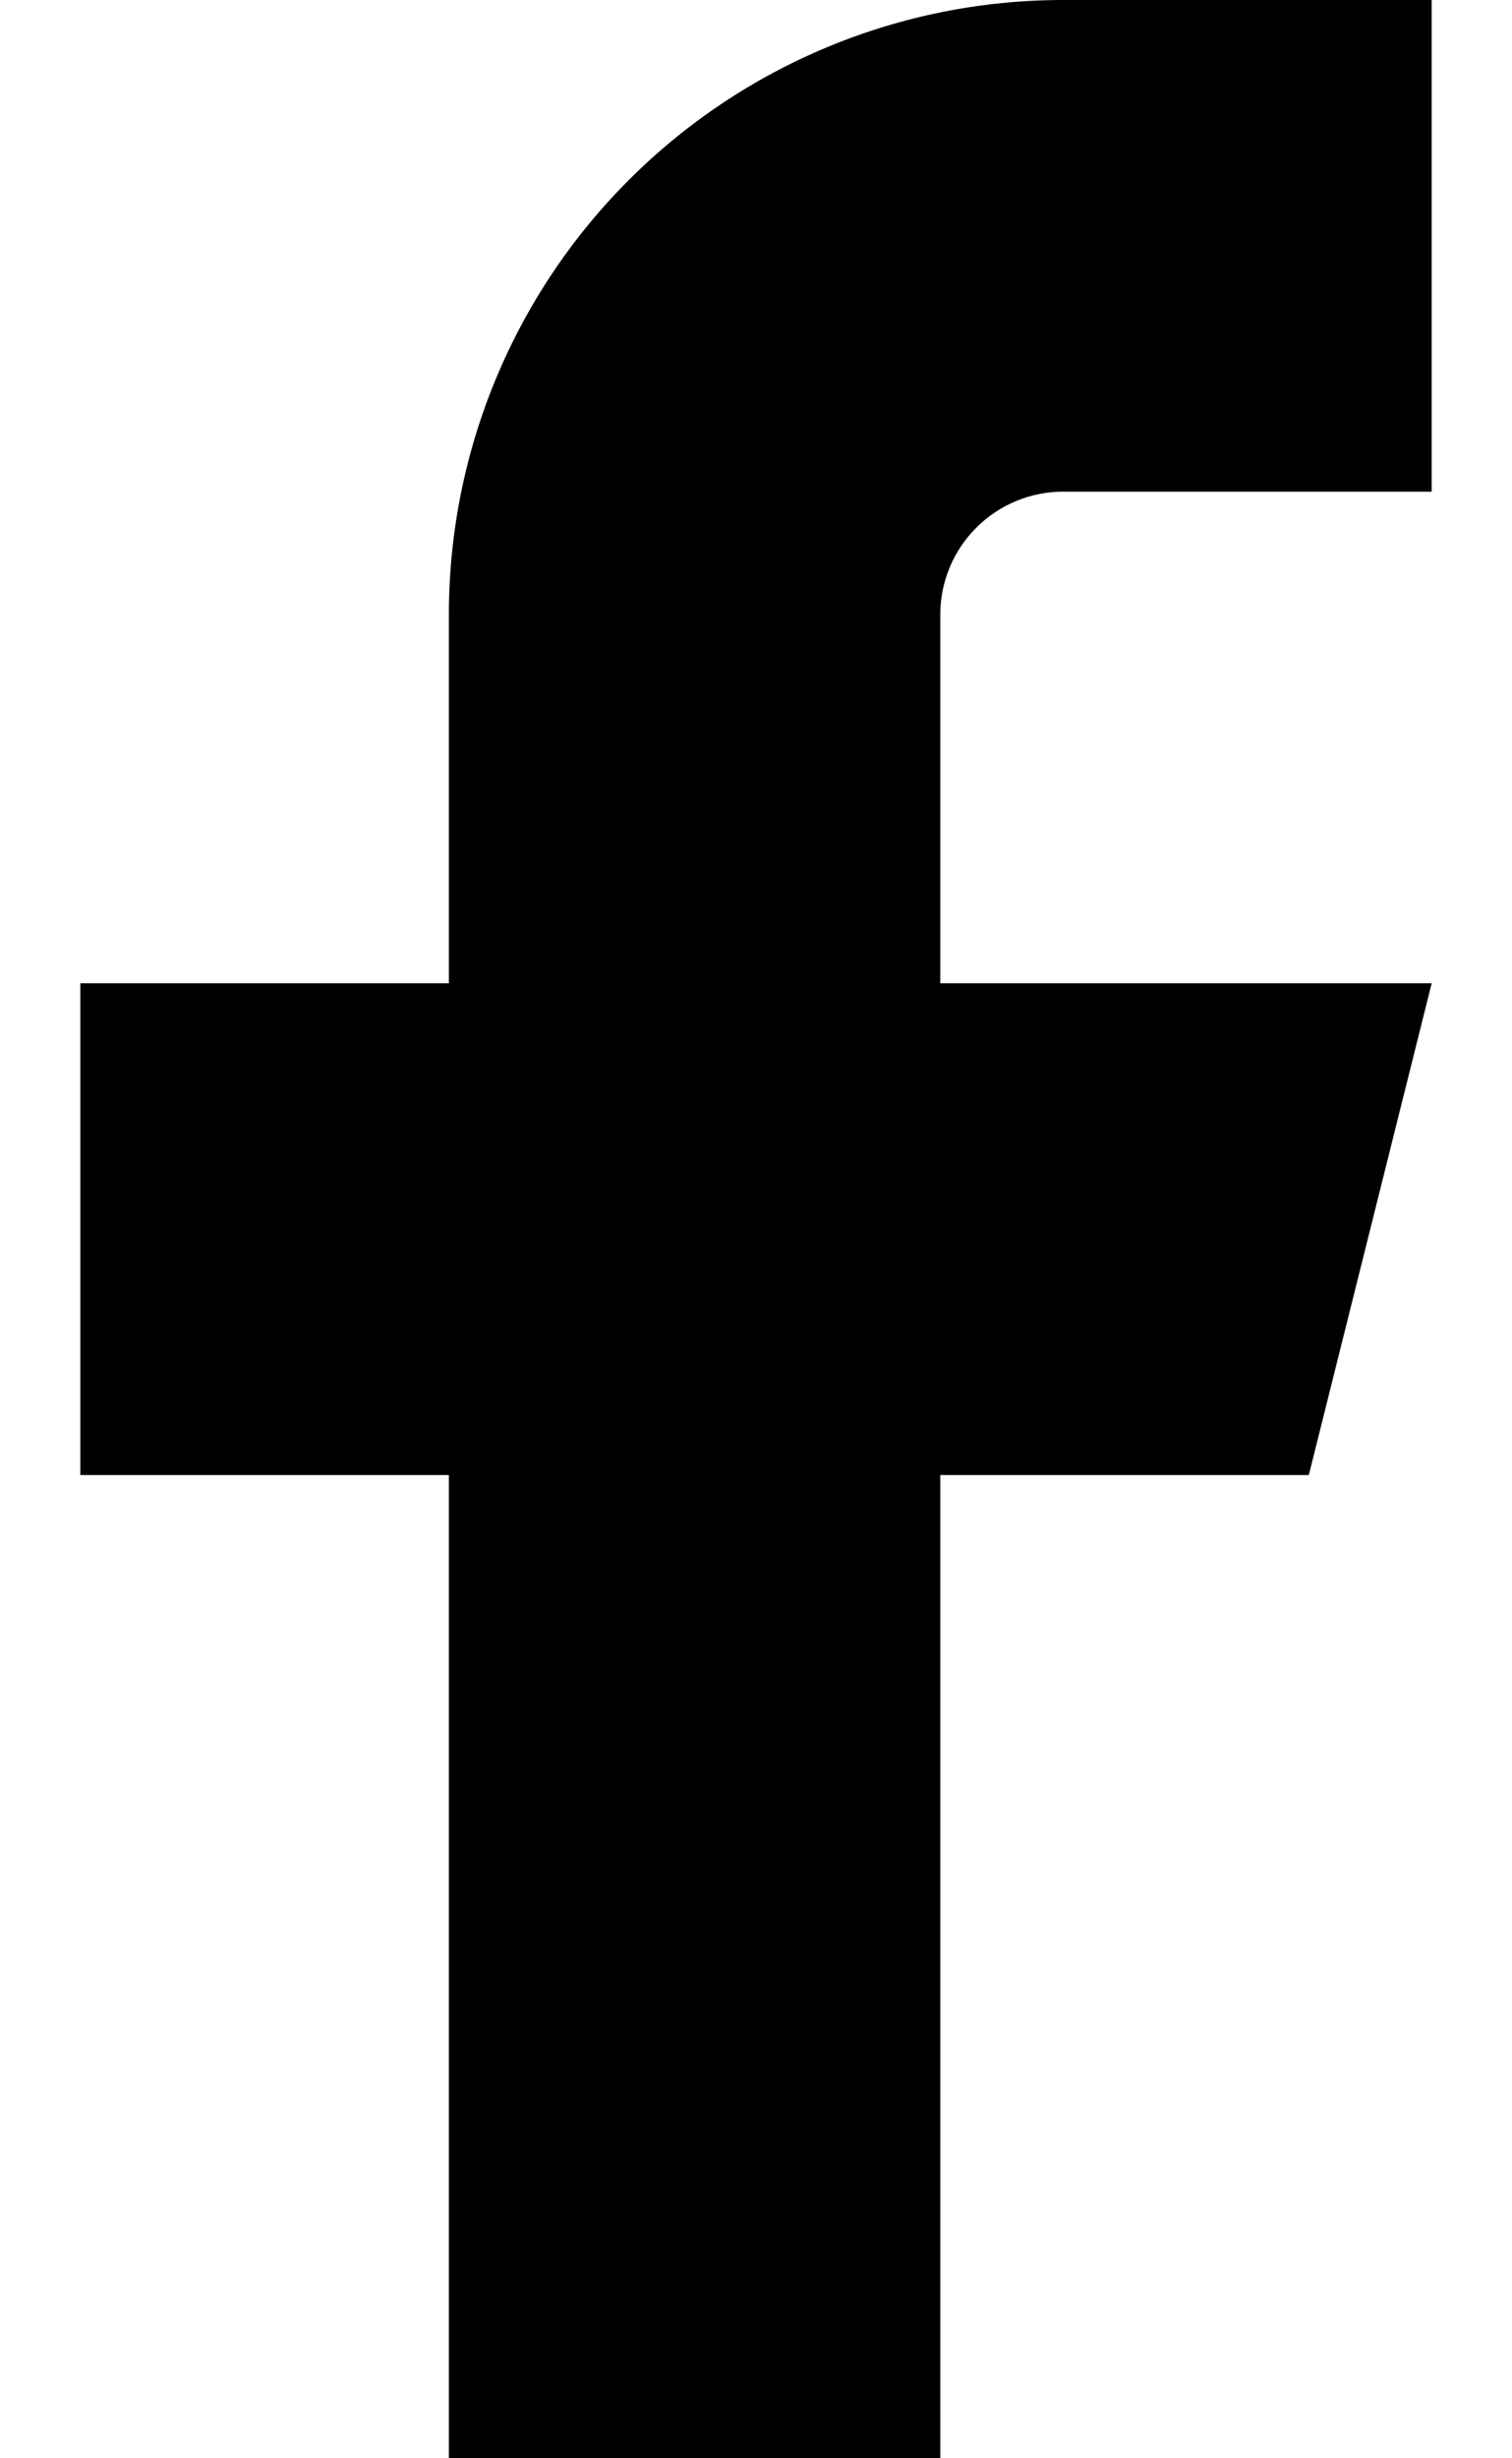 <svg width="16" height="26" viewBox="0 0 16 26" fill="none" xmlns="http://www.w3.org/2000/svg">
<path d="M15.15 0H11.25C9.526 0 7.873 0.685 6.654 1.904C5.435 3.123 4.75 4.776 4.75 6.5V10.4H0.85V15.6H4.75V26H9.95V15.6H13.85L15.15 10.4H9.95V6.5C9.95 6.155 10.087 5.825 10.331 5.581C10.575 5.337 10.905 5.2 11.25 5.2H15.15V0Z" fill="black"/>
</svg>
